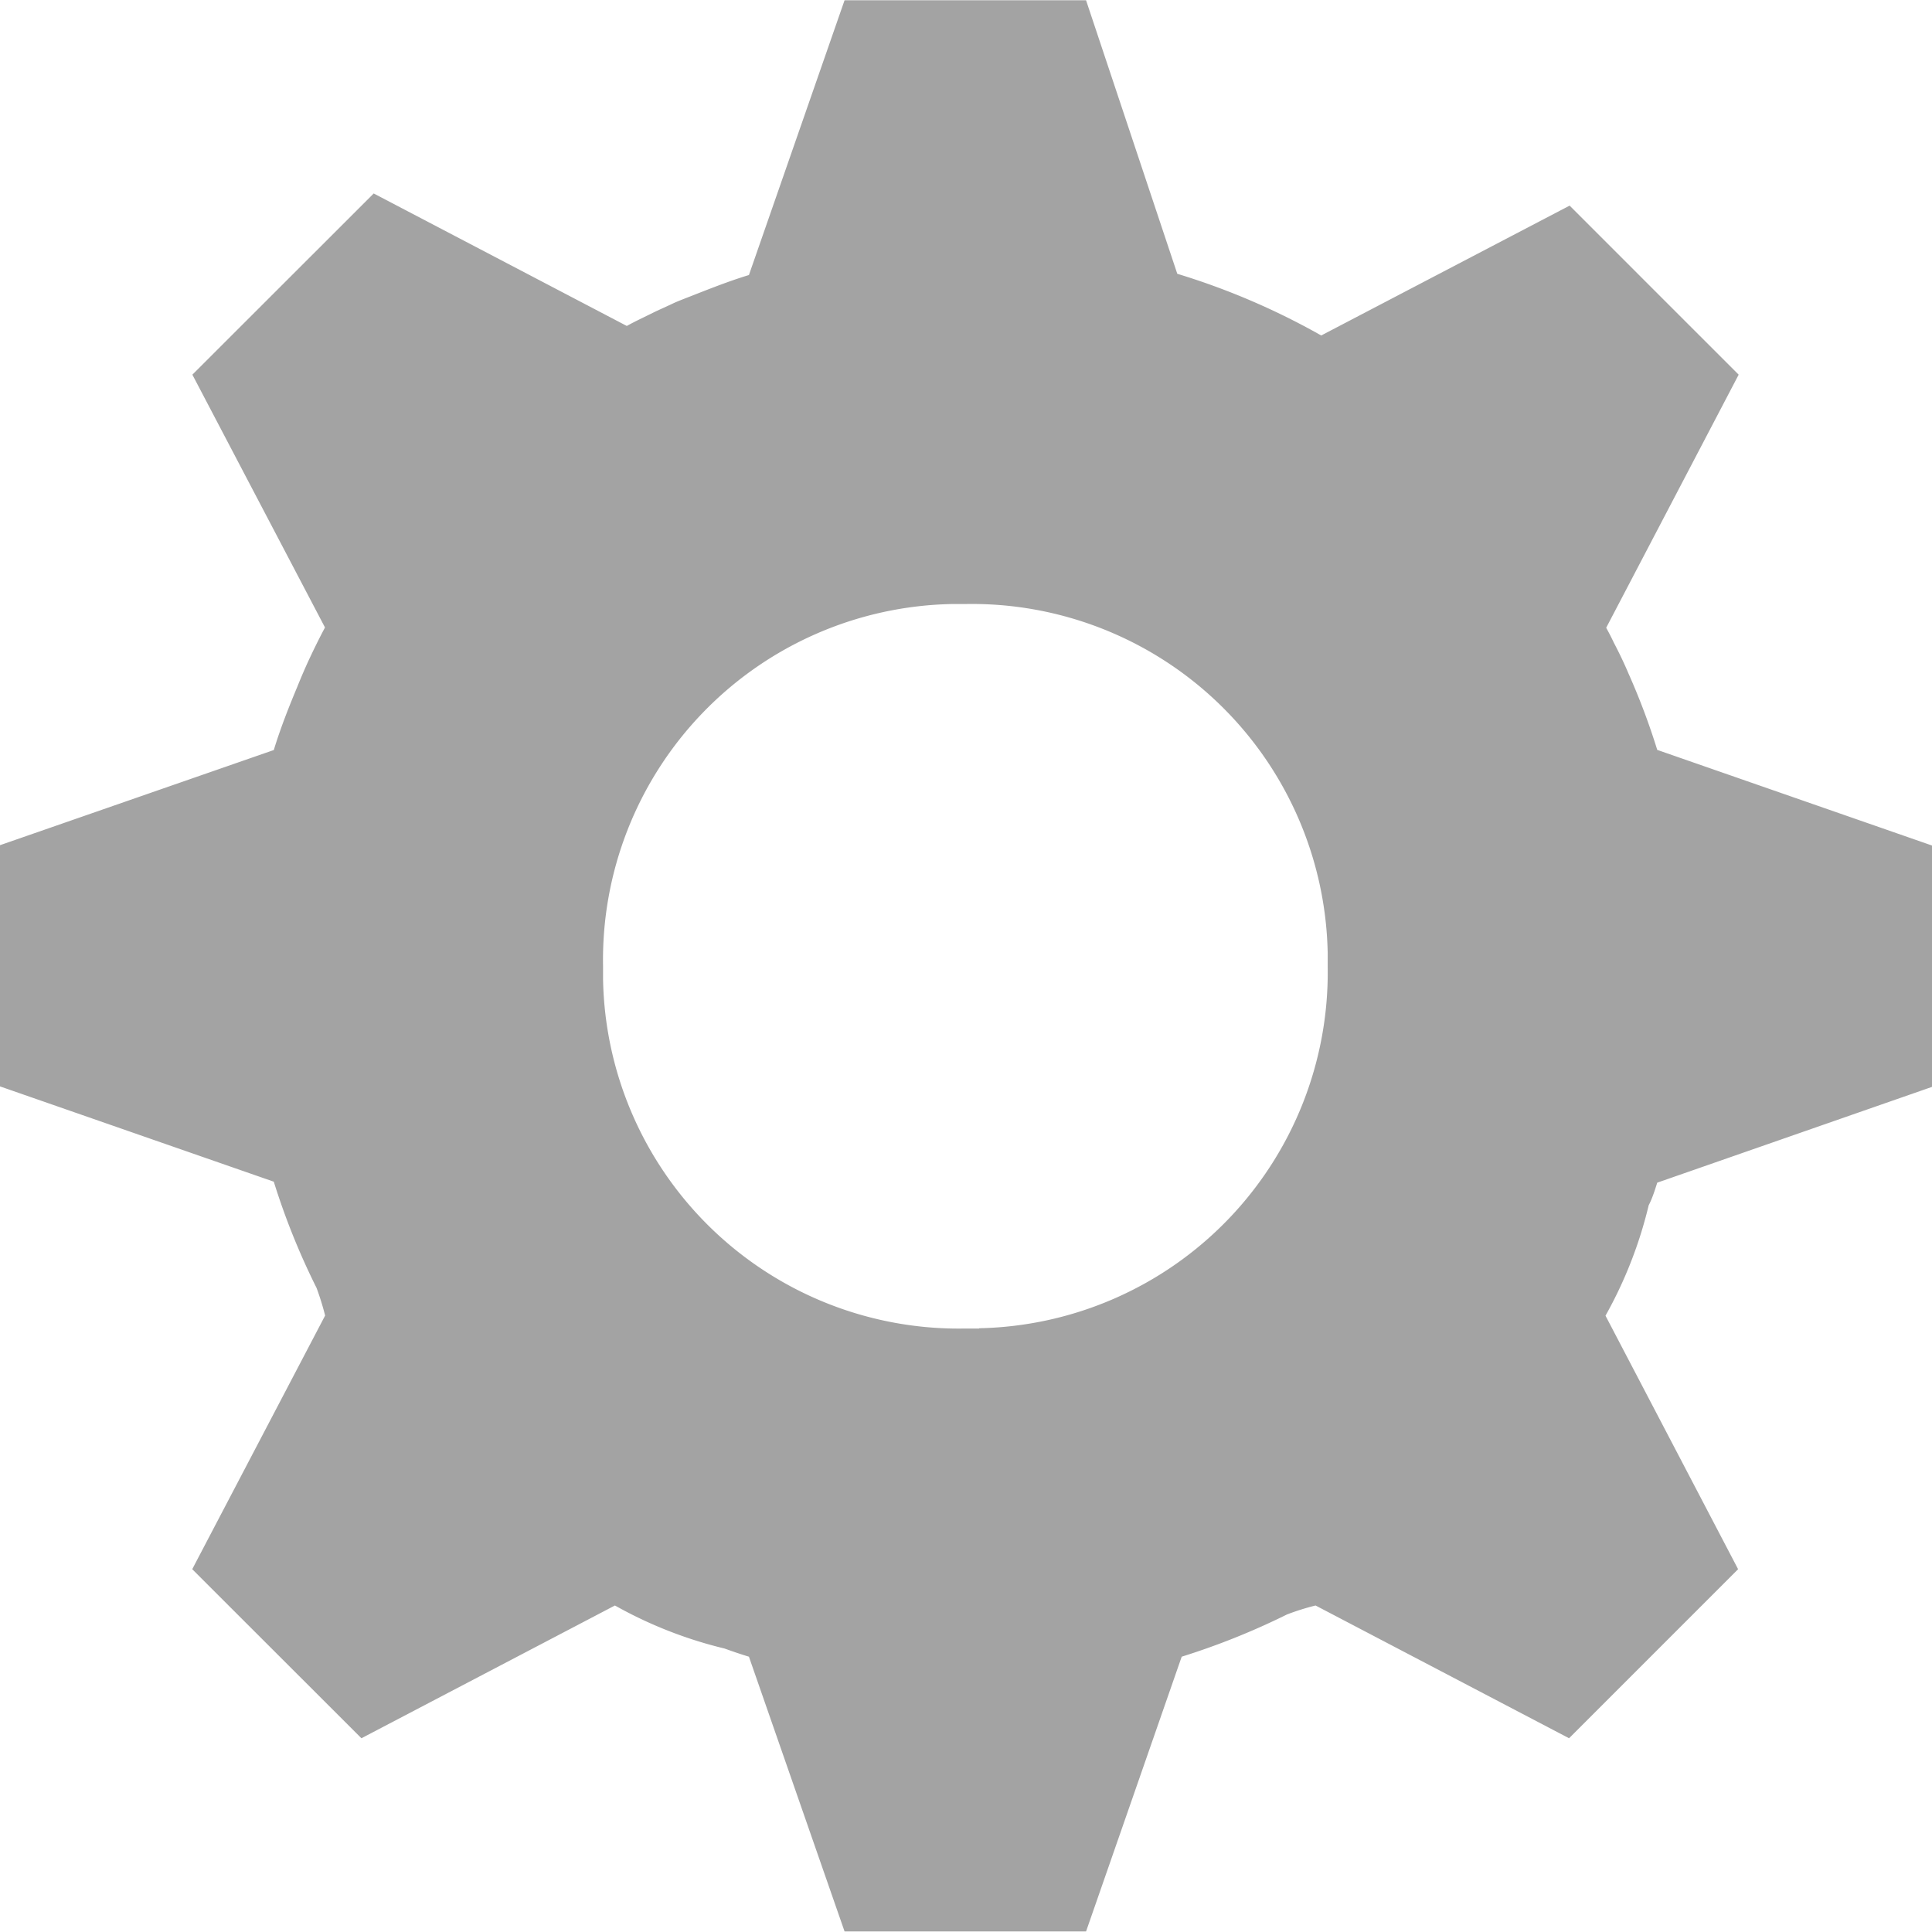 <svg id="ic_setting_n" xmlns="http://www.w3.org/2000/svg" width="14" height="14" viewBox="0 0 14 14">
  <rect id="사각형_1757" data-name="사각형 1757" width="14" height="14" fill="#a3a3a3" opacity="0"/>
  <path id="패스_979" data-name="패스 979" d="M615.325,464.3l1.991-.694v-1.749l-1.991-.693a5.012,5.012,0,0,0-.209-.555c-.032-.076-.068-.15-.106-.223-.017-.036-.035-.071-.055-.107l.96-1.834-1.225-1.225-1.8.941a5.174,5.174,0,0,0-1.043-.447l-.661-1.982h-1.75l-.693,1.991c-.145.044-.285.1-.423.154h0c-.048.019-.1.038-.142.059l-.107.049-.106.052c-.035.017-.071.035-.107.055l-1.834-.96-1.314,1.313.961,1.832c-.038.071-.073.142-.107.214s-.064.142-.093.214h0c-.063.151-.122.3-.171.46l-1.991.692V463.6l1.991.693a5.155,5.155,0,0,0,.31.77,1.96,1.96,0,0,1,.062.2l-.963,1.838,1.226,1.225,1.837-.962a3.107,3.107,0,0,0,.795.312c.058.021.116.041.176.059l.693,1.991h1.75l.693-1.991a5.245,5.245,0,0,0,.763-.306,1.774,1.774,0,0,1,.207-.065l1.837.962,1.225-1.225-.961-1.837a3.118,3.118,0,0,0,.313-.8C615.289,464.414,615.307,464.357,615.325,464.3Zm-4.914,1.057h-.1a2.578,2.578,0,0,1-2.625-2.53v-.094a2.579,2.579,0,0,1,2.53-2.626h.095a2.579,2.579,0,0,1,2.626,2.53v.1A2.579,2.579,0,0,1,610.412,465.355Z" transform="translate(-603.316 -455.73)" fill="#a3a3a3"/>
</svg>
